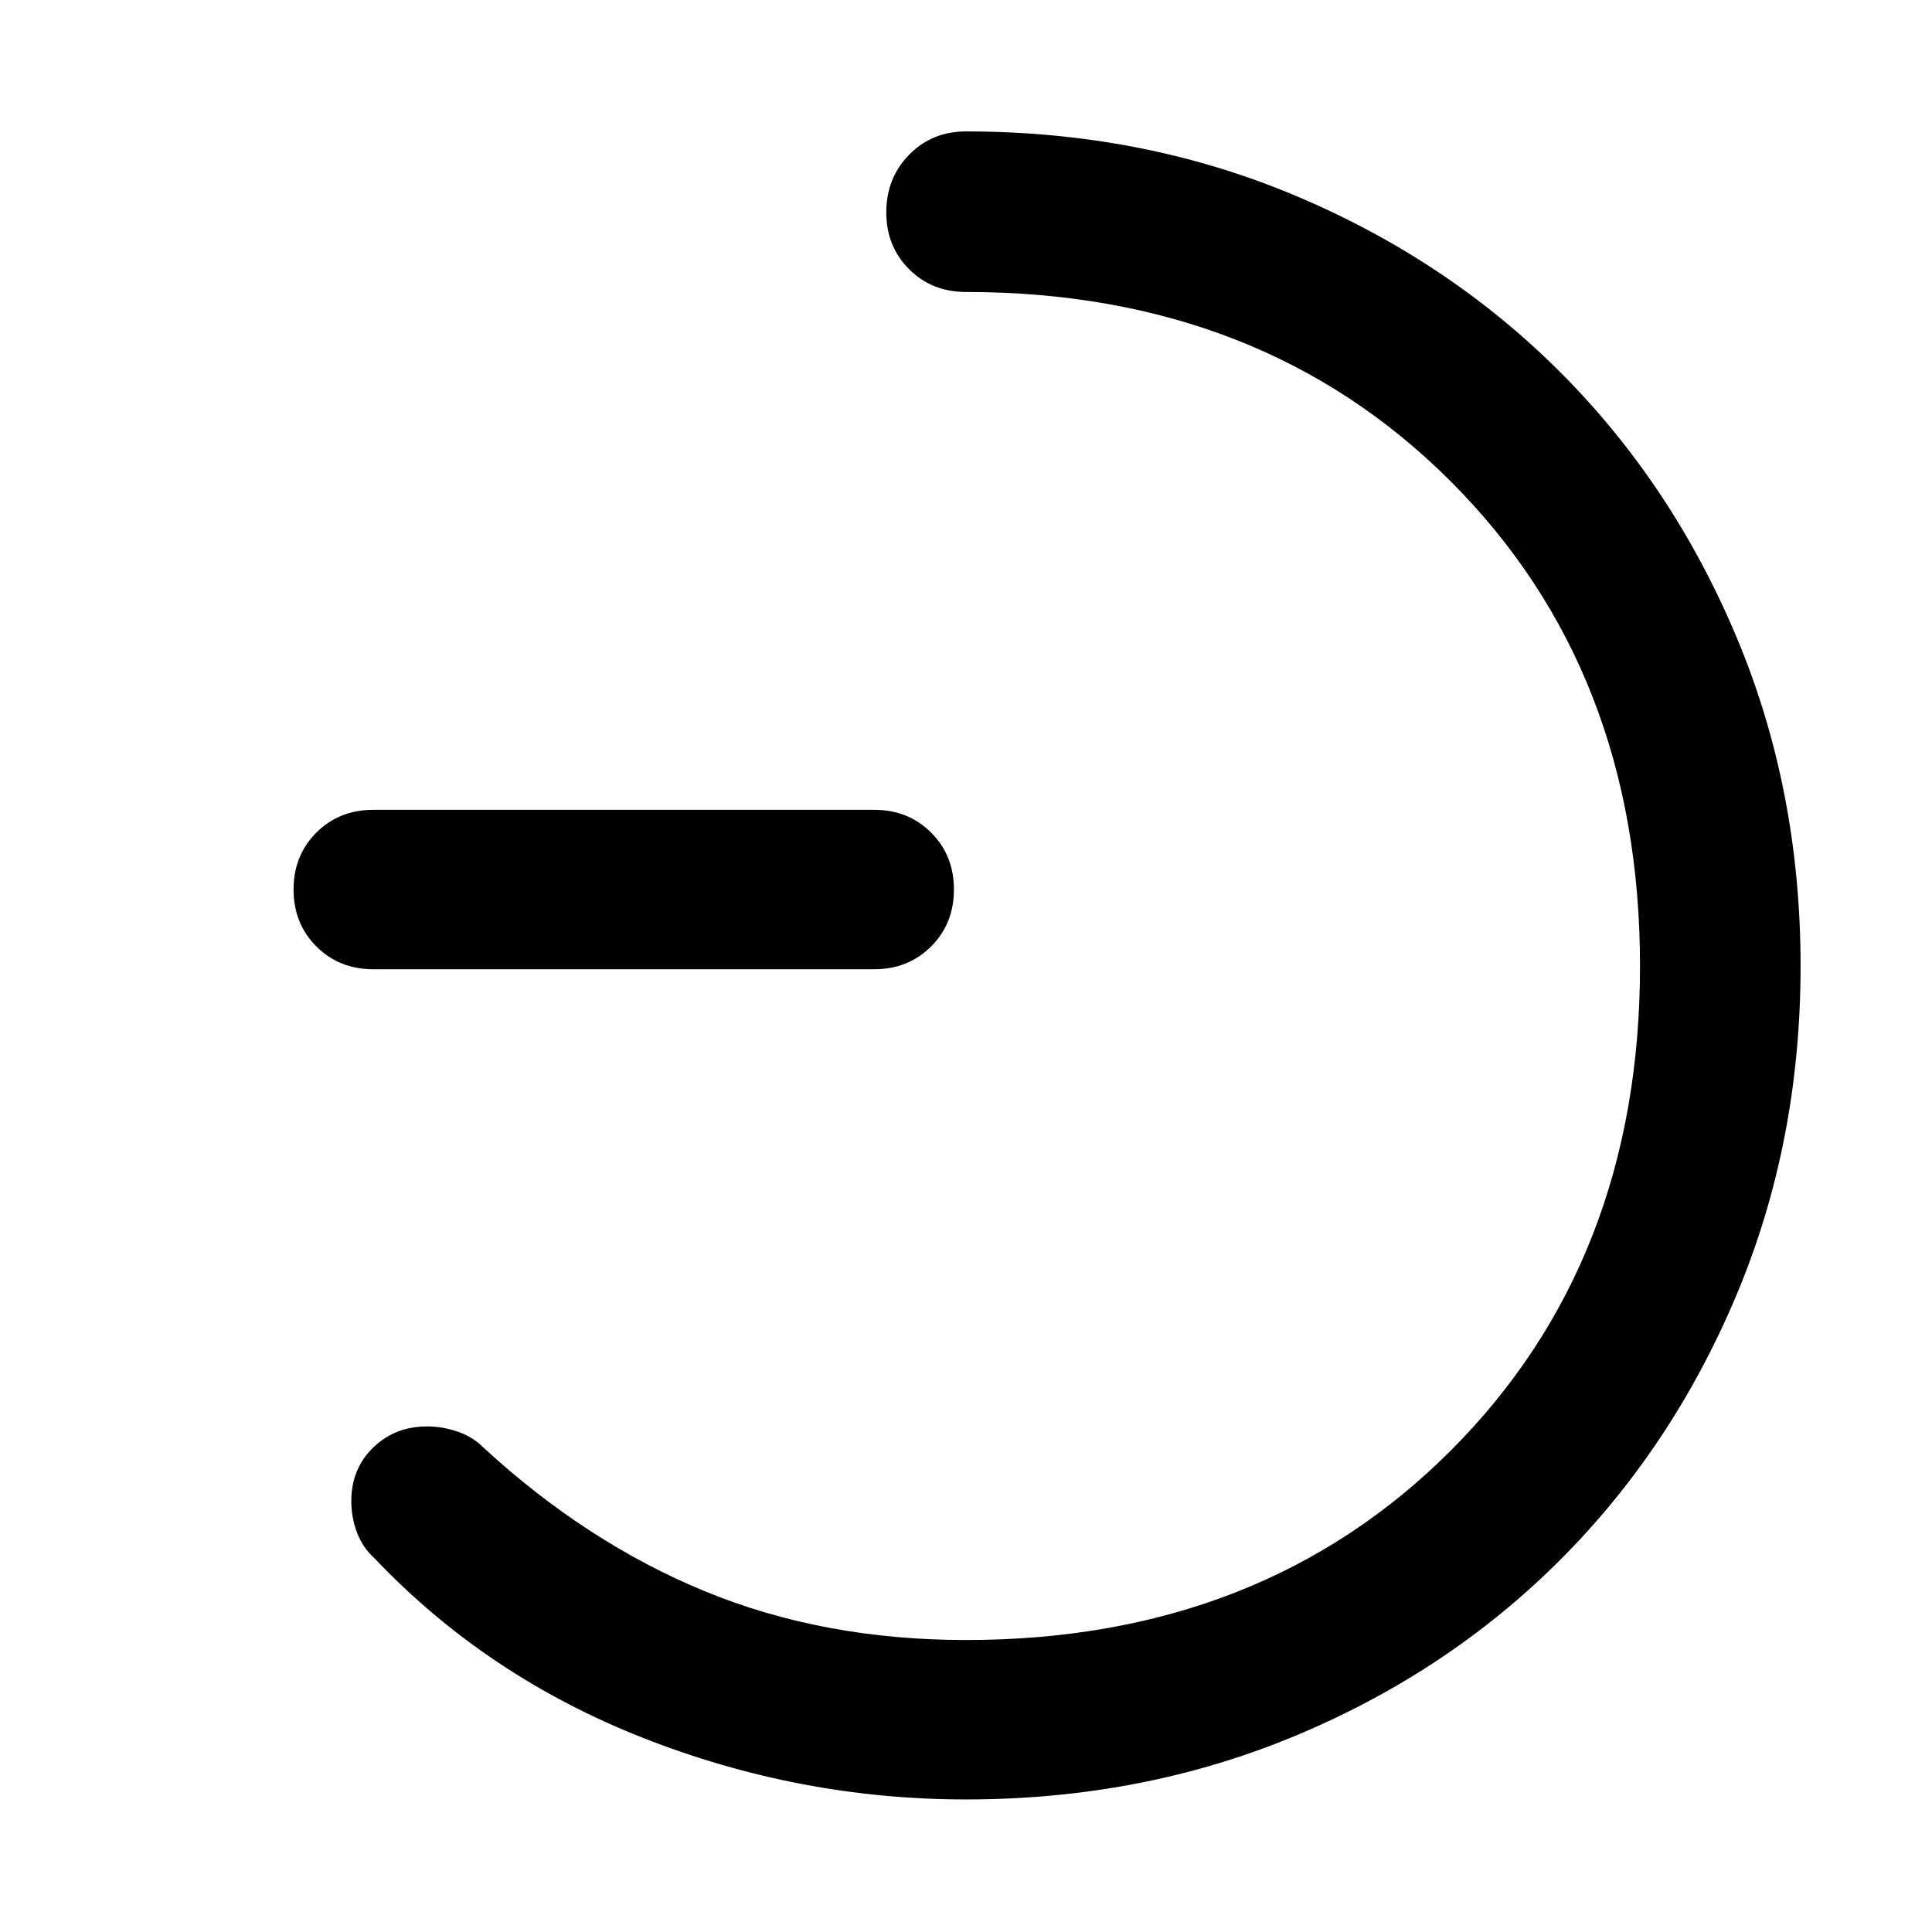 <svg xmlns="http://www.w3.org/2000/svg" width="48" height="48" viewBox="0 -960 960 960"><path d="M185.478-478.391q-16.957 0-28.283-11.326T145.869-518q0-16.957 11.326-28.283t28.283-11.326h248.913q16.957 0 28.283 11.326T474-518q0 16.957-11.326 28.283t-28.283 11.326H185.478ZM480-814.913q-16.957 0-28.283-11.326t-11.326-28.283q0-16.957 11.326-28.566 11.326-11.608 28.283-11.608 87.826 0 163.652 31.913 75.827 31.913 131.522 87.609 55.696 55.695 87.609 131.522Q894.696-567.826 894.696-480t-31.913 163.652q-31.913 75.827-87.609 131.522-55.695 55.696-131.522 87.327Q567.826-65.87 480-65.87q-82.826 0-160.587-30.63-77.761-30.631-133.457-89.327-5.696-5.13-8.544-12.608-2.847-7.479-2.847-15.74 0-15.956 10.826-26.5t26.783-10.544q7.696 0 15.174 2.566 7.478 2.565 12.609 7.695 51.434 47.435 110.304 71.652Q409.13-145.087 480-145.087q146.739 0 240.826-94.087Q814.913-333.261 814.913-480q0-146.739-94.087-240.826Q626.739-814.913 480-814.913Z"/></svg>